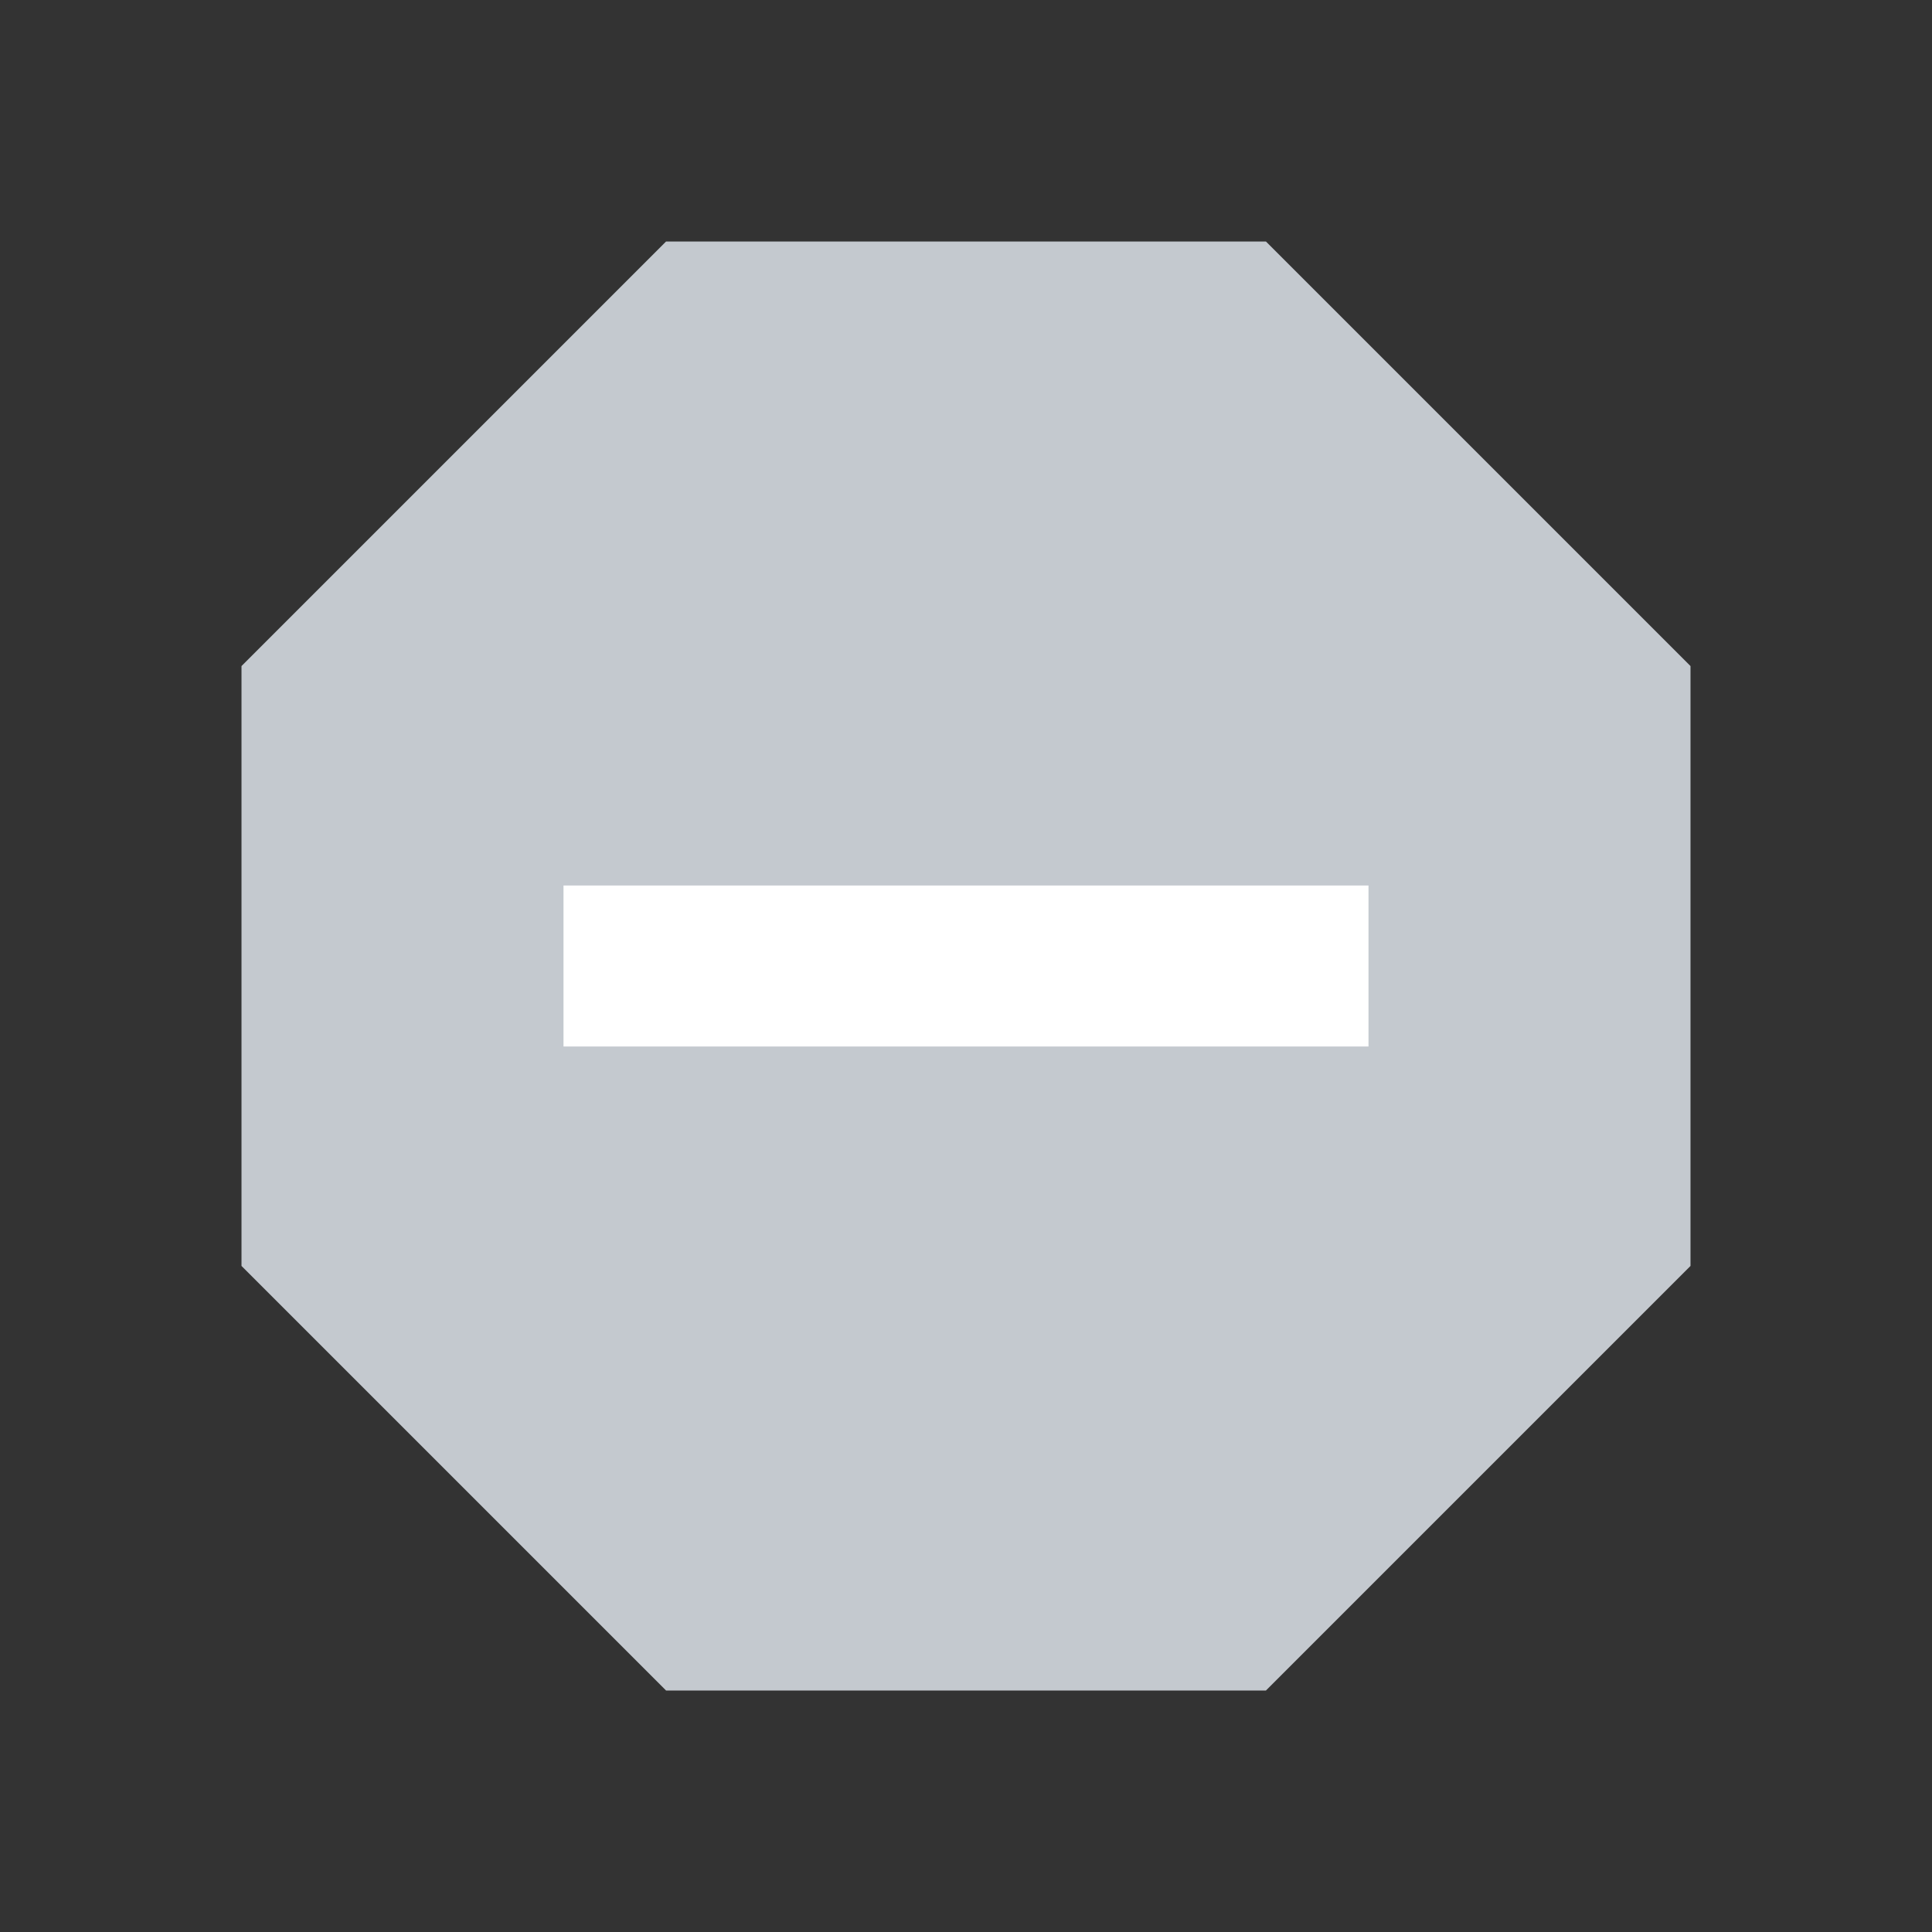 <?xml version="1.0" encoding="UTF-8"?>
<svg width="24px" height="24px" viewBox="0 0 24 24" version="1.1" xmlns="http://www.w3.org/2000/svg" xmlns:xlink="http://www.w3.org/1999/xlink">
    <rect x="0" y="0" width="24" height="24" fill="#333333" stroke="none"/>
    <!-- Generator: Sketch 63.1 (92452) - https://sketch.com -->
    <title>Icon/regular/stop</title>
    <desc>Created with Sketch.</desc>
    <g id="Icon/regular/stop" stroke="none" stroke-width="1" fill="none" fill-rule="evenodd">
        <polygon id="Path" fill="#C4C9CF" points="8.274 3 3 8.274 3 15.726 8.274 21 15.726 21 21 15.726 21 8.274 15.726 3"></polygon>
        <polygon id="Path" fill="#FFFFFF" points="7 11 17 11 17 13 7 13"></polygon>
    </g>
</svg>